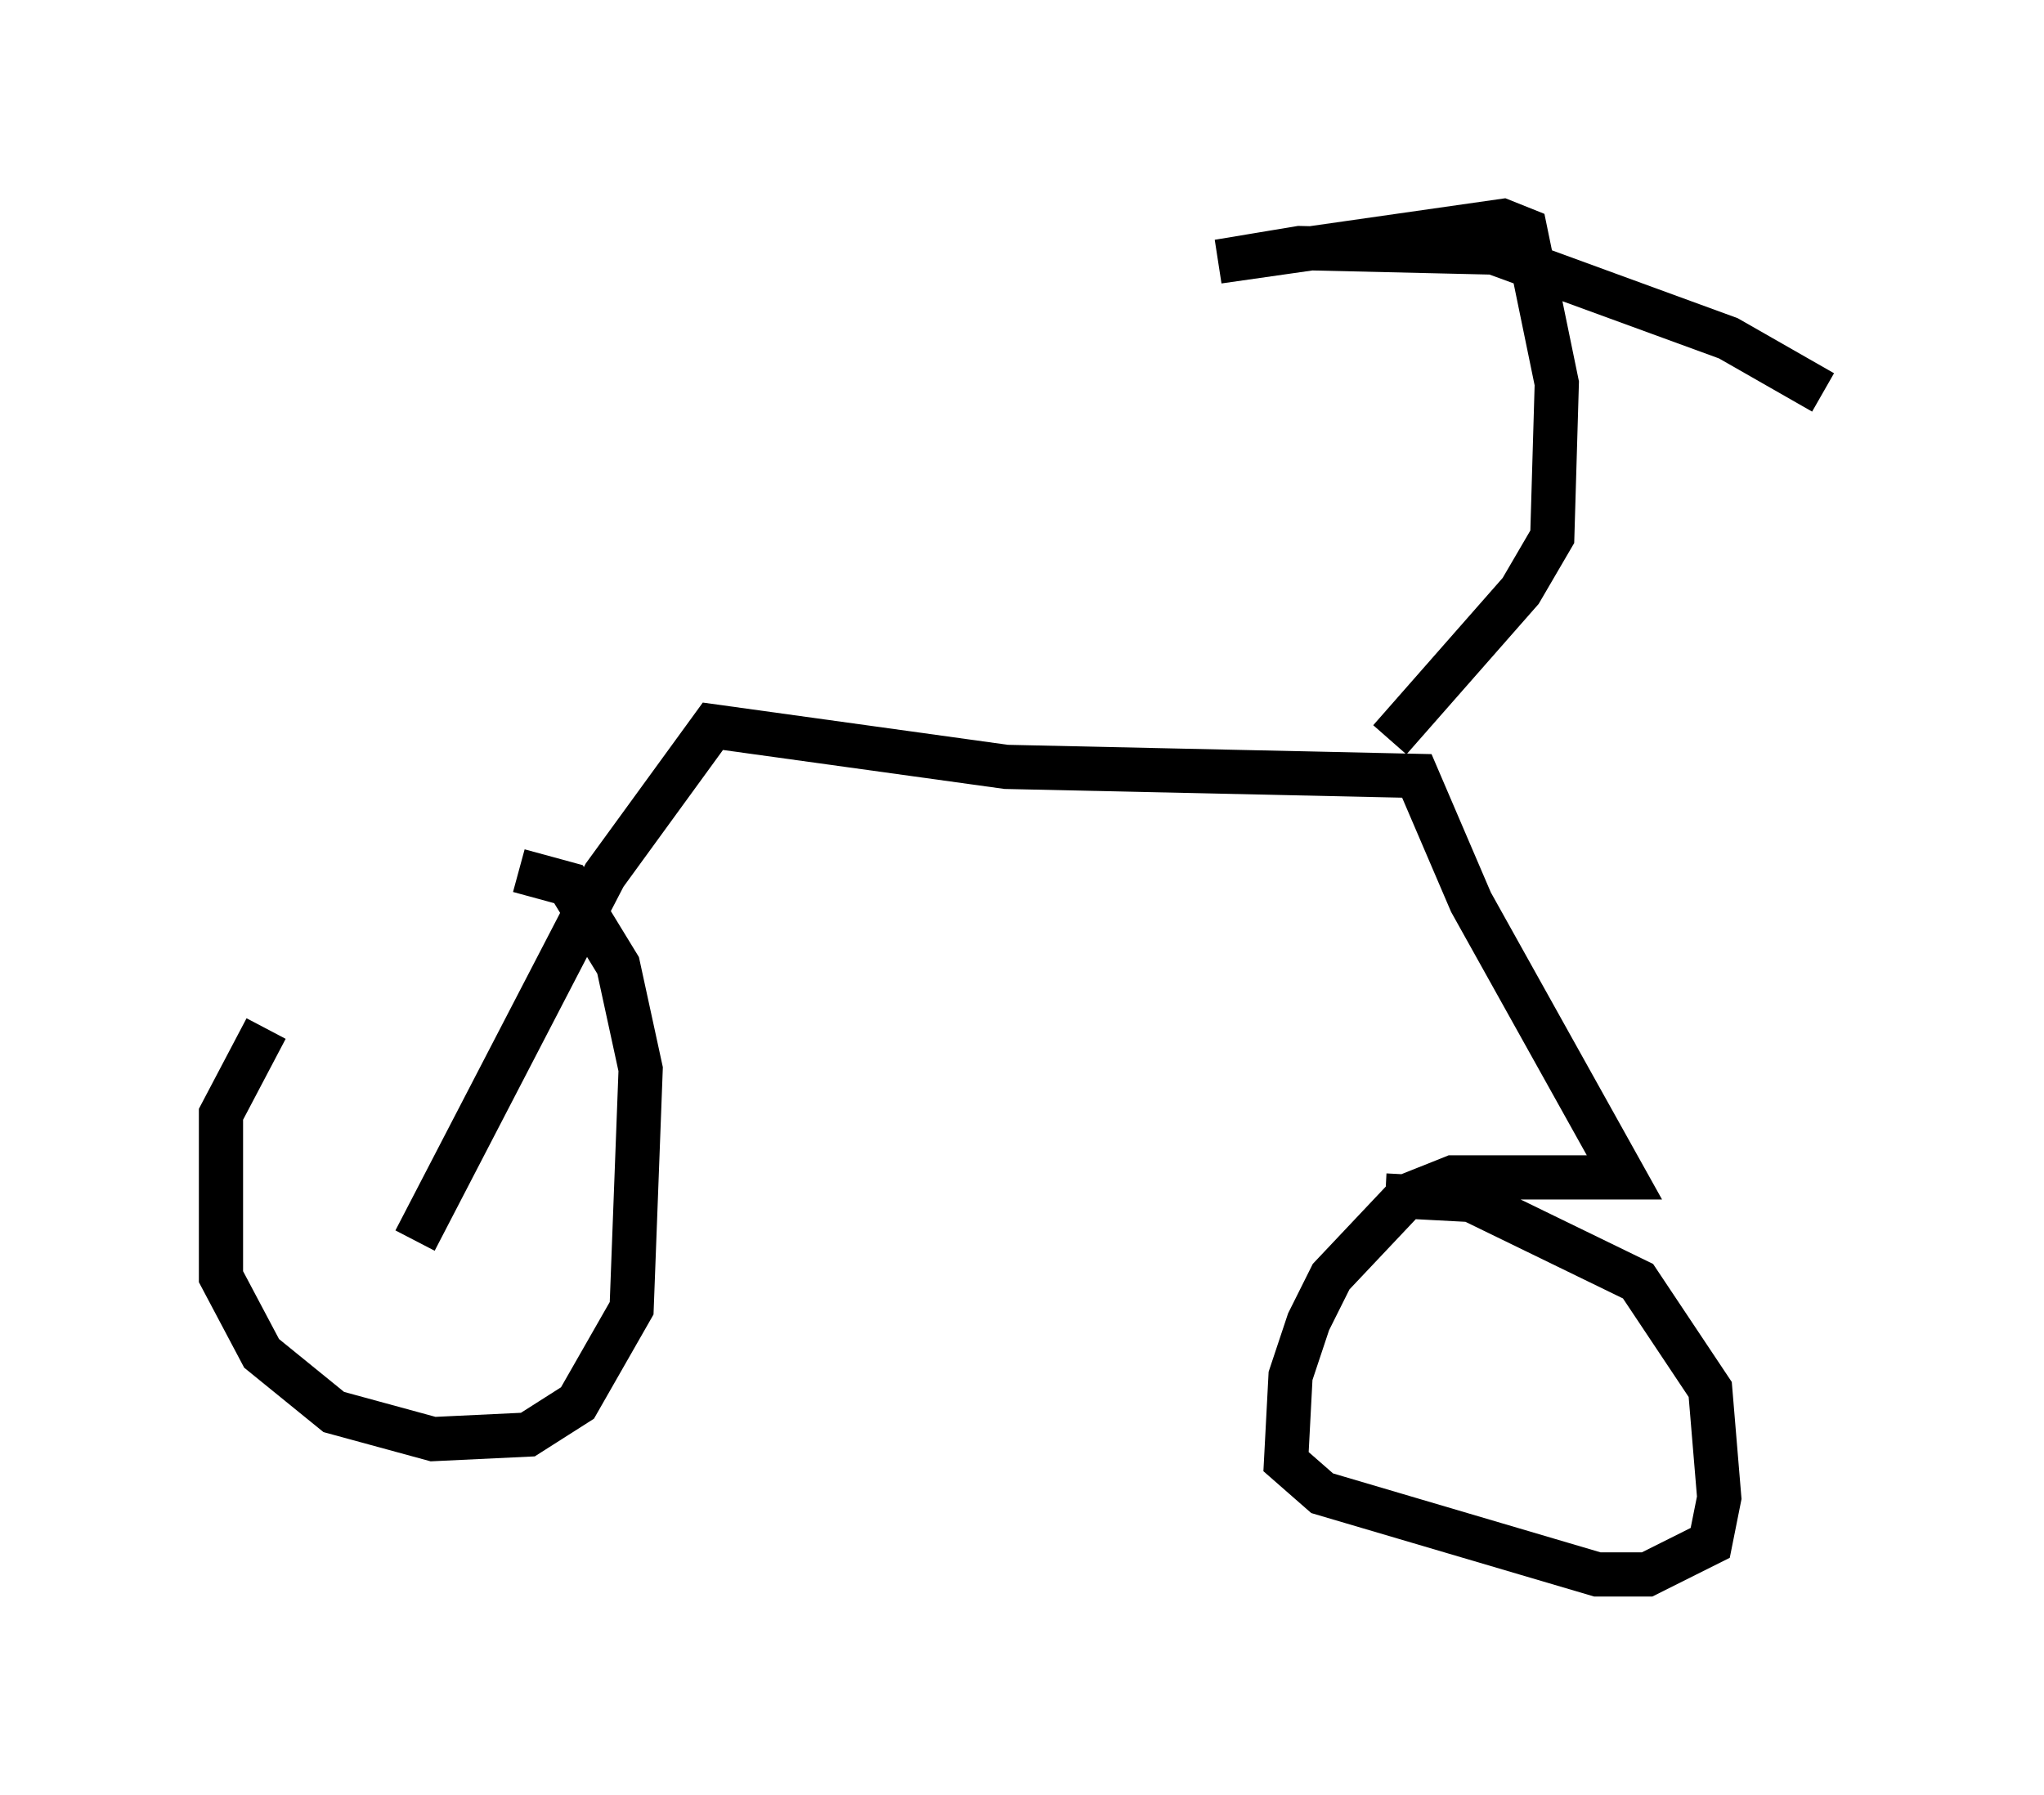 <?xml version="1.0" encoding="utf-8" ?>
<svg baseProfile="full" height="40.625" version="1.1" width="46.24" xmlns="http://www.w3.org/2000/svg" xmlns:ev="http://www.w3.org/2001/xml-events" xmlns:xlink="http://www.w3.org/1999/xlink"><defs /><rect fill="white" height="40.625" width="46.24" x="0" y="0" /><path d="M10.308, 18.986 m-4.288, 4.288 l-1.021, 1.94 0.0, 3.675 l0.919, 1.735 1.633, 1.327 l2.246, 0.613 2.144, -0.102 l1.123, -0.715 1.225, -2.144 l0.204, -5.41 -0.51, -2.348 l-1.123, -1.838 -1.123, -0.306 m-2.348, 8.371 l4.288, -8.269 2.45, -3.369 l6.635, 0.919 9.29, 0.204 l1.225, 2.858 3.471, 6.227 l-3.879, 0.0 -1.021, 0.408 l-1.735, 1.838 -0.51, 1.021 l-0.408, 1.225 -0.102, 1.94 l0.817, 0.715 6.227, 1.838 l1.123, 0.0 1.429, -0.715 l0.204, -1.021 -0.204, -2.45 l-1.633, -2.45 -3.777, -1.838 l-1.94, -0.102 m0.102, -10.311 l2.96, -3.369 0.715, -1.225 l0.102, -3.471 -0.715, -3.471 l-0.51, -0.204 -6.431, 0.919 l1.838, -0.306 4.39, 0.102 l5.308, 1.94 2.144, 1.225 " fill="none" stroke="black" stroke-width="1" /></svg>